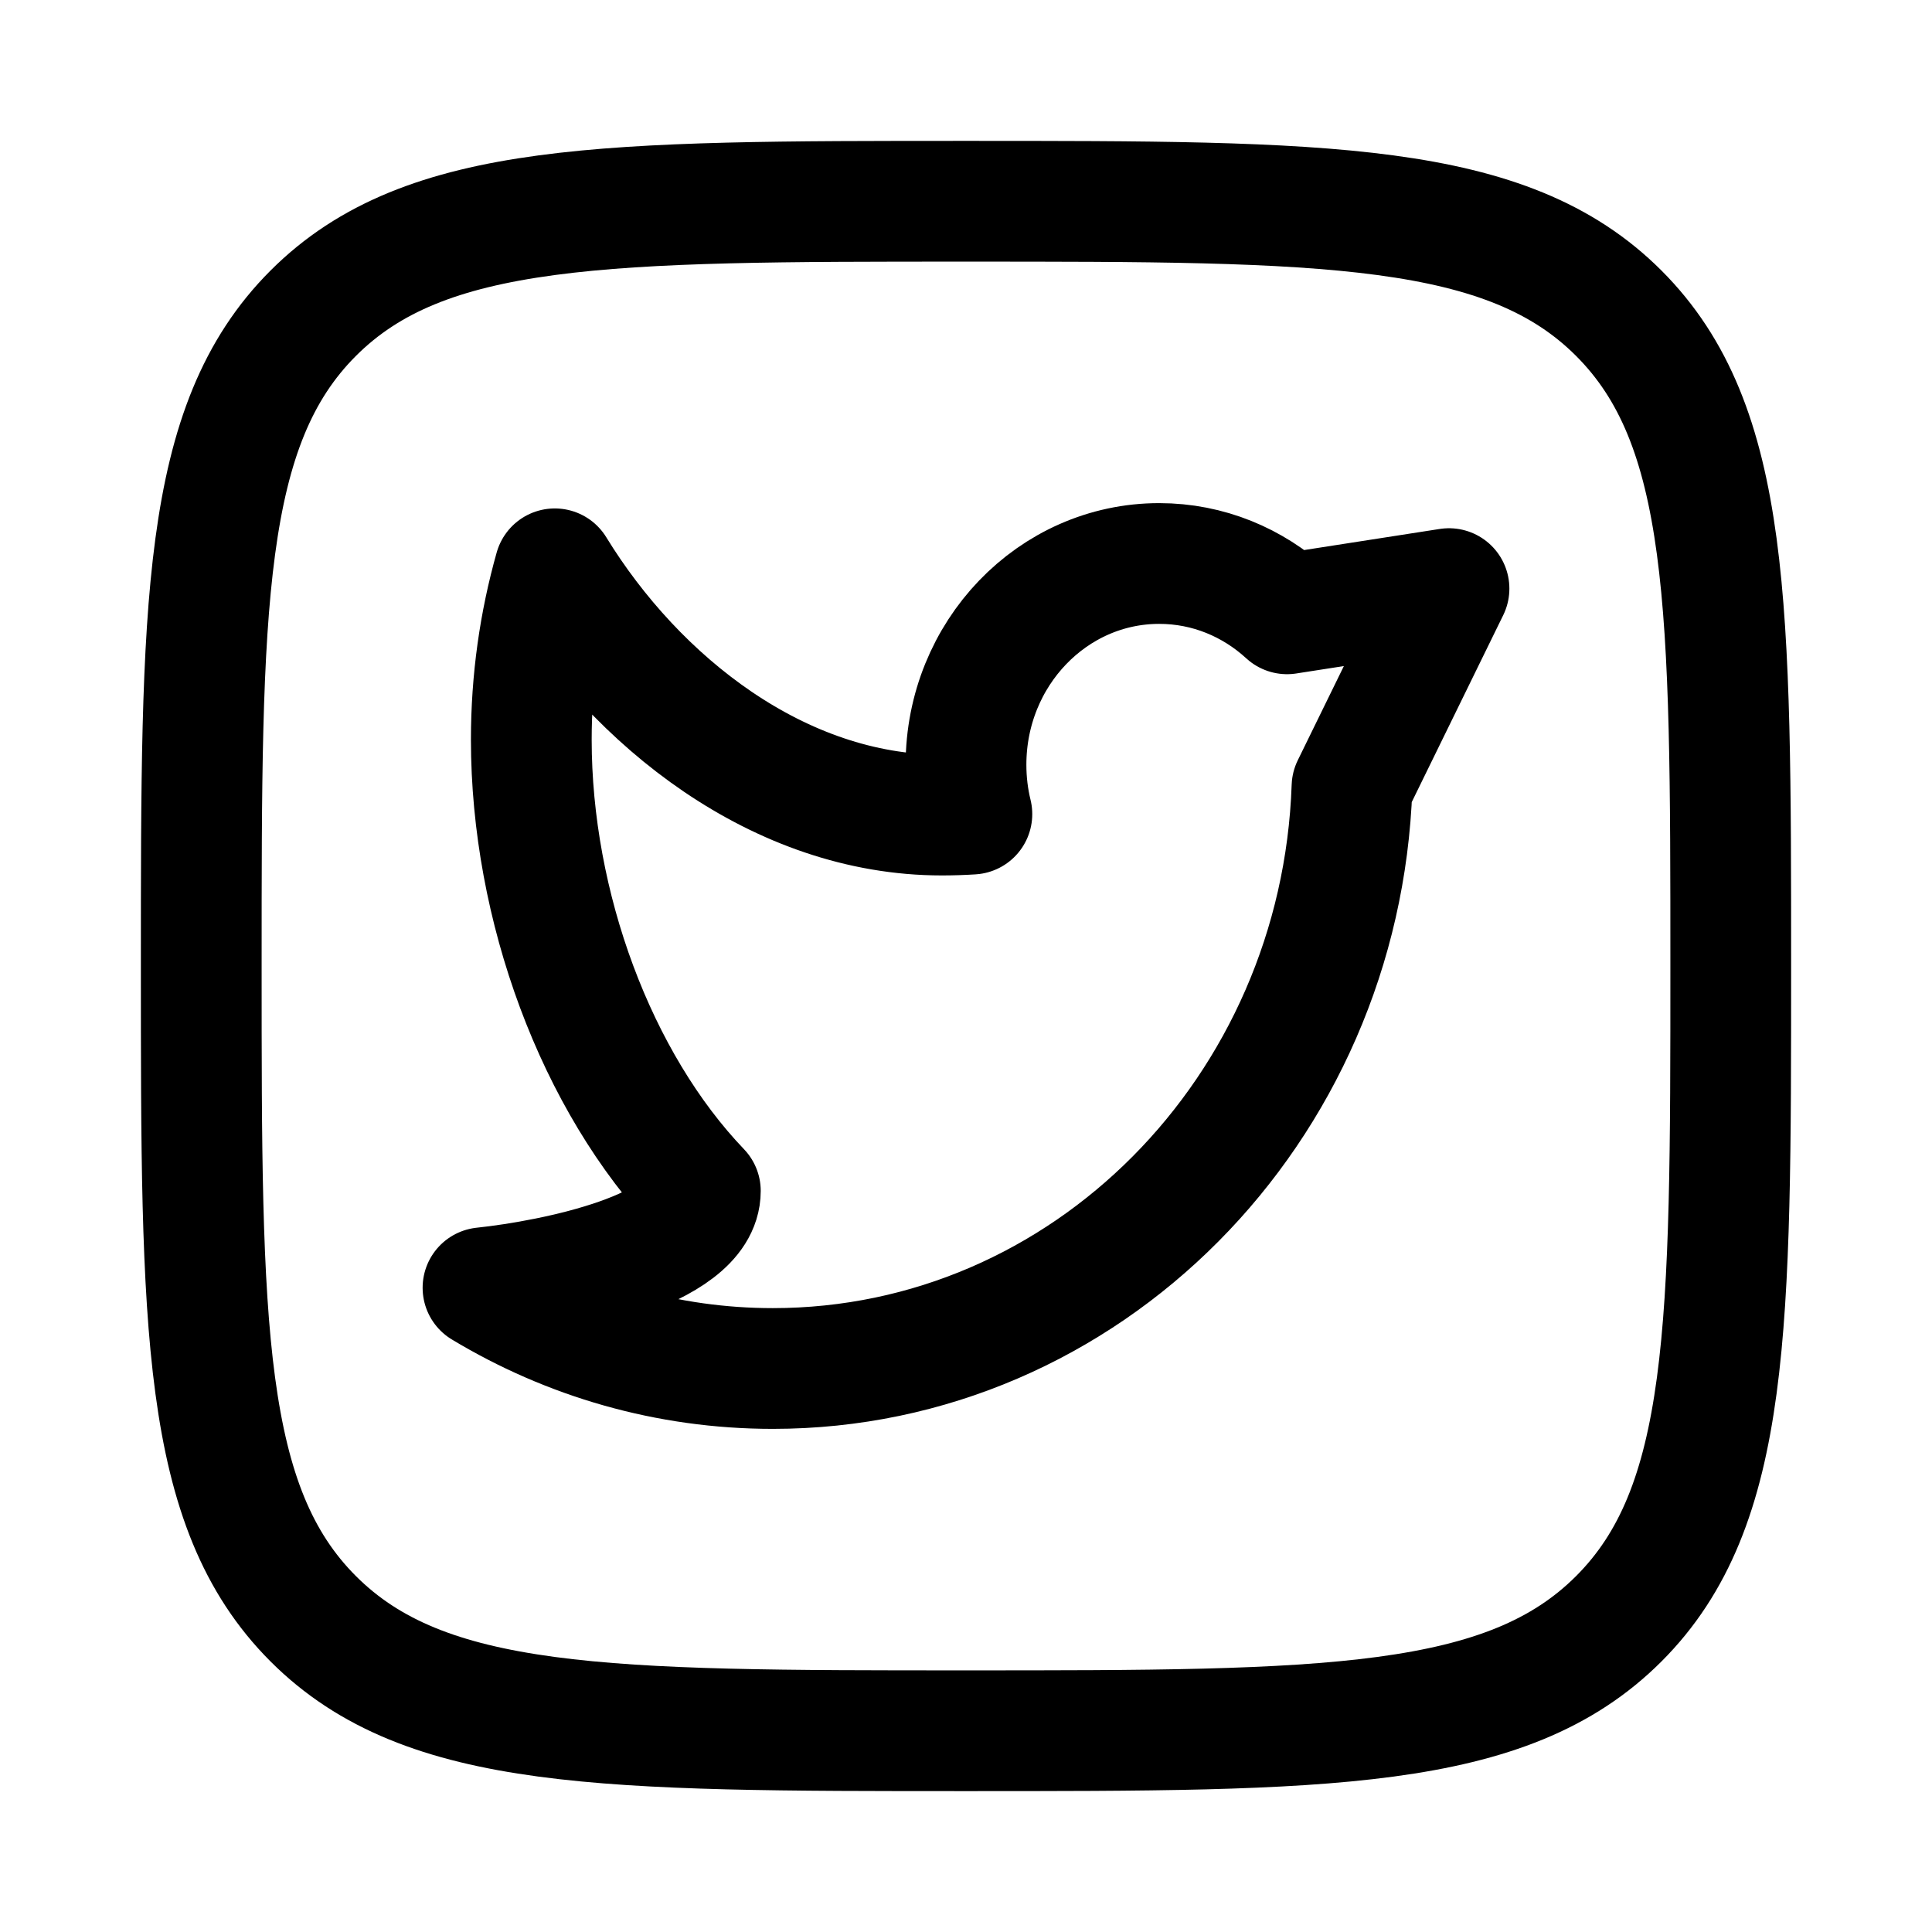 <svg width="24" height="24" viewBox="0 0 24 24" fill="none" xmlns="http://www.w3.org/2000/svg">
    <path class="pr-icon-duotone-secondary" fill-rule="evenodd" clip-rule="evenodd" d="M3.891 3.891C2.5 5.282 2.5 7.522 2.5 12C2.5 16.478 2.5 18.718 3.891 20.109C5.282 21.5 7.522 21.5 12 21.5C16.478 21.5 18.718 21.5 20.109 20.109C21.5 18.718 21.5 16.478 21.5 12C21.5 7.522 21.5 5.282 20.109 3.891C18.718 2.5 16.478 2.5 12 2.5C7.522 2.5 5.282 2.5 3.891 3.891ZM12 9.5C12 8.119 13.075 7 14.4 7C15.009 7 15.564 7.236 15.988 7.625L18 7.312L16.795 9.774C16.657 13.789 13.489 17 9.6 17C8.289 17 7.059 16.635 6 15.997C6.9 15.902 8.7 15.529 8.7 14.794C7.402 13.438 6.6 11.254 6.6 9.188C6.6 8.451 6.702 7.739 6.892 7.066C7.904 8.717 9.679 10.125 11.7 10.125C11.825 10.125 11.949 10.121 12.073 10.113C12.025 9.917 12 9.711 12 9.5Z"/>
    <path d="M14.4 7C13.075 7 12 8.119 12 9.5C12 9.711 12.025 9.917 12.073 10.113C11.949 10.121 11.825 10.125 11.7 10.125C9.679 10.125 7.904 8.717 6.892 7.066C6.702 7.739 6.6 8.451 6.6 9.188C6.6 11.254 7.402 13.438 8.7 14.794C8.7 15.529 6.9 15.902 6 15.997C7.059 16.635 8.289 17 9.6 17C13.489 17 16.657 13.789 16.795 9.774L18 7.312L15.988 7.625C15.564 7.236 15.009 7 14.4 7Z" stroke="currentColor" stroke-width="1.5" stroke-linejoin="round"/>
    <path d="M2.5 12C2.5 7.522 2.5 5.282 3.891 3.891C5.282 2.5 7.522 2.5 12 2.5C16.478 2.5 18.718 2.5 20.109 3.891C21.5 5.282 21.5 7.522 21.5 12C21.5 16.478 21.5 18.718 20.109 20.109C18.718 21.5 16.478 21.5 12 21.5C7.522 21.5 5.282 21.5 3.891 20.109C2.5 18.718 2.5 16.478 2.5 12Z" stroke="currentColor" stroke-width="1.5" stroke-linejoin="round"/>
</svg>
